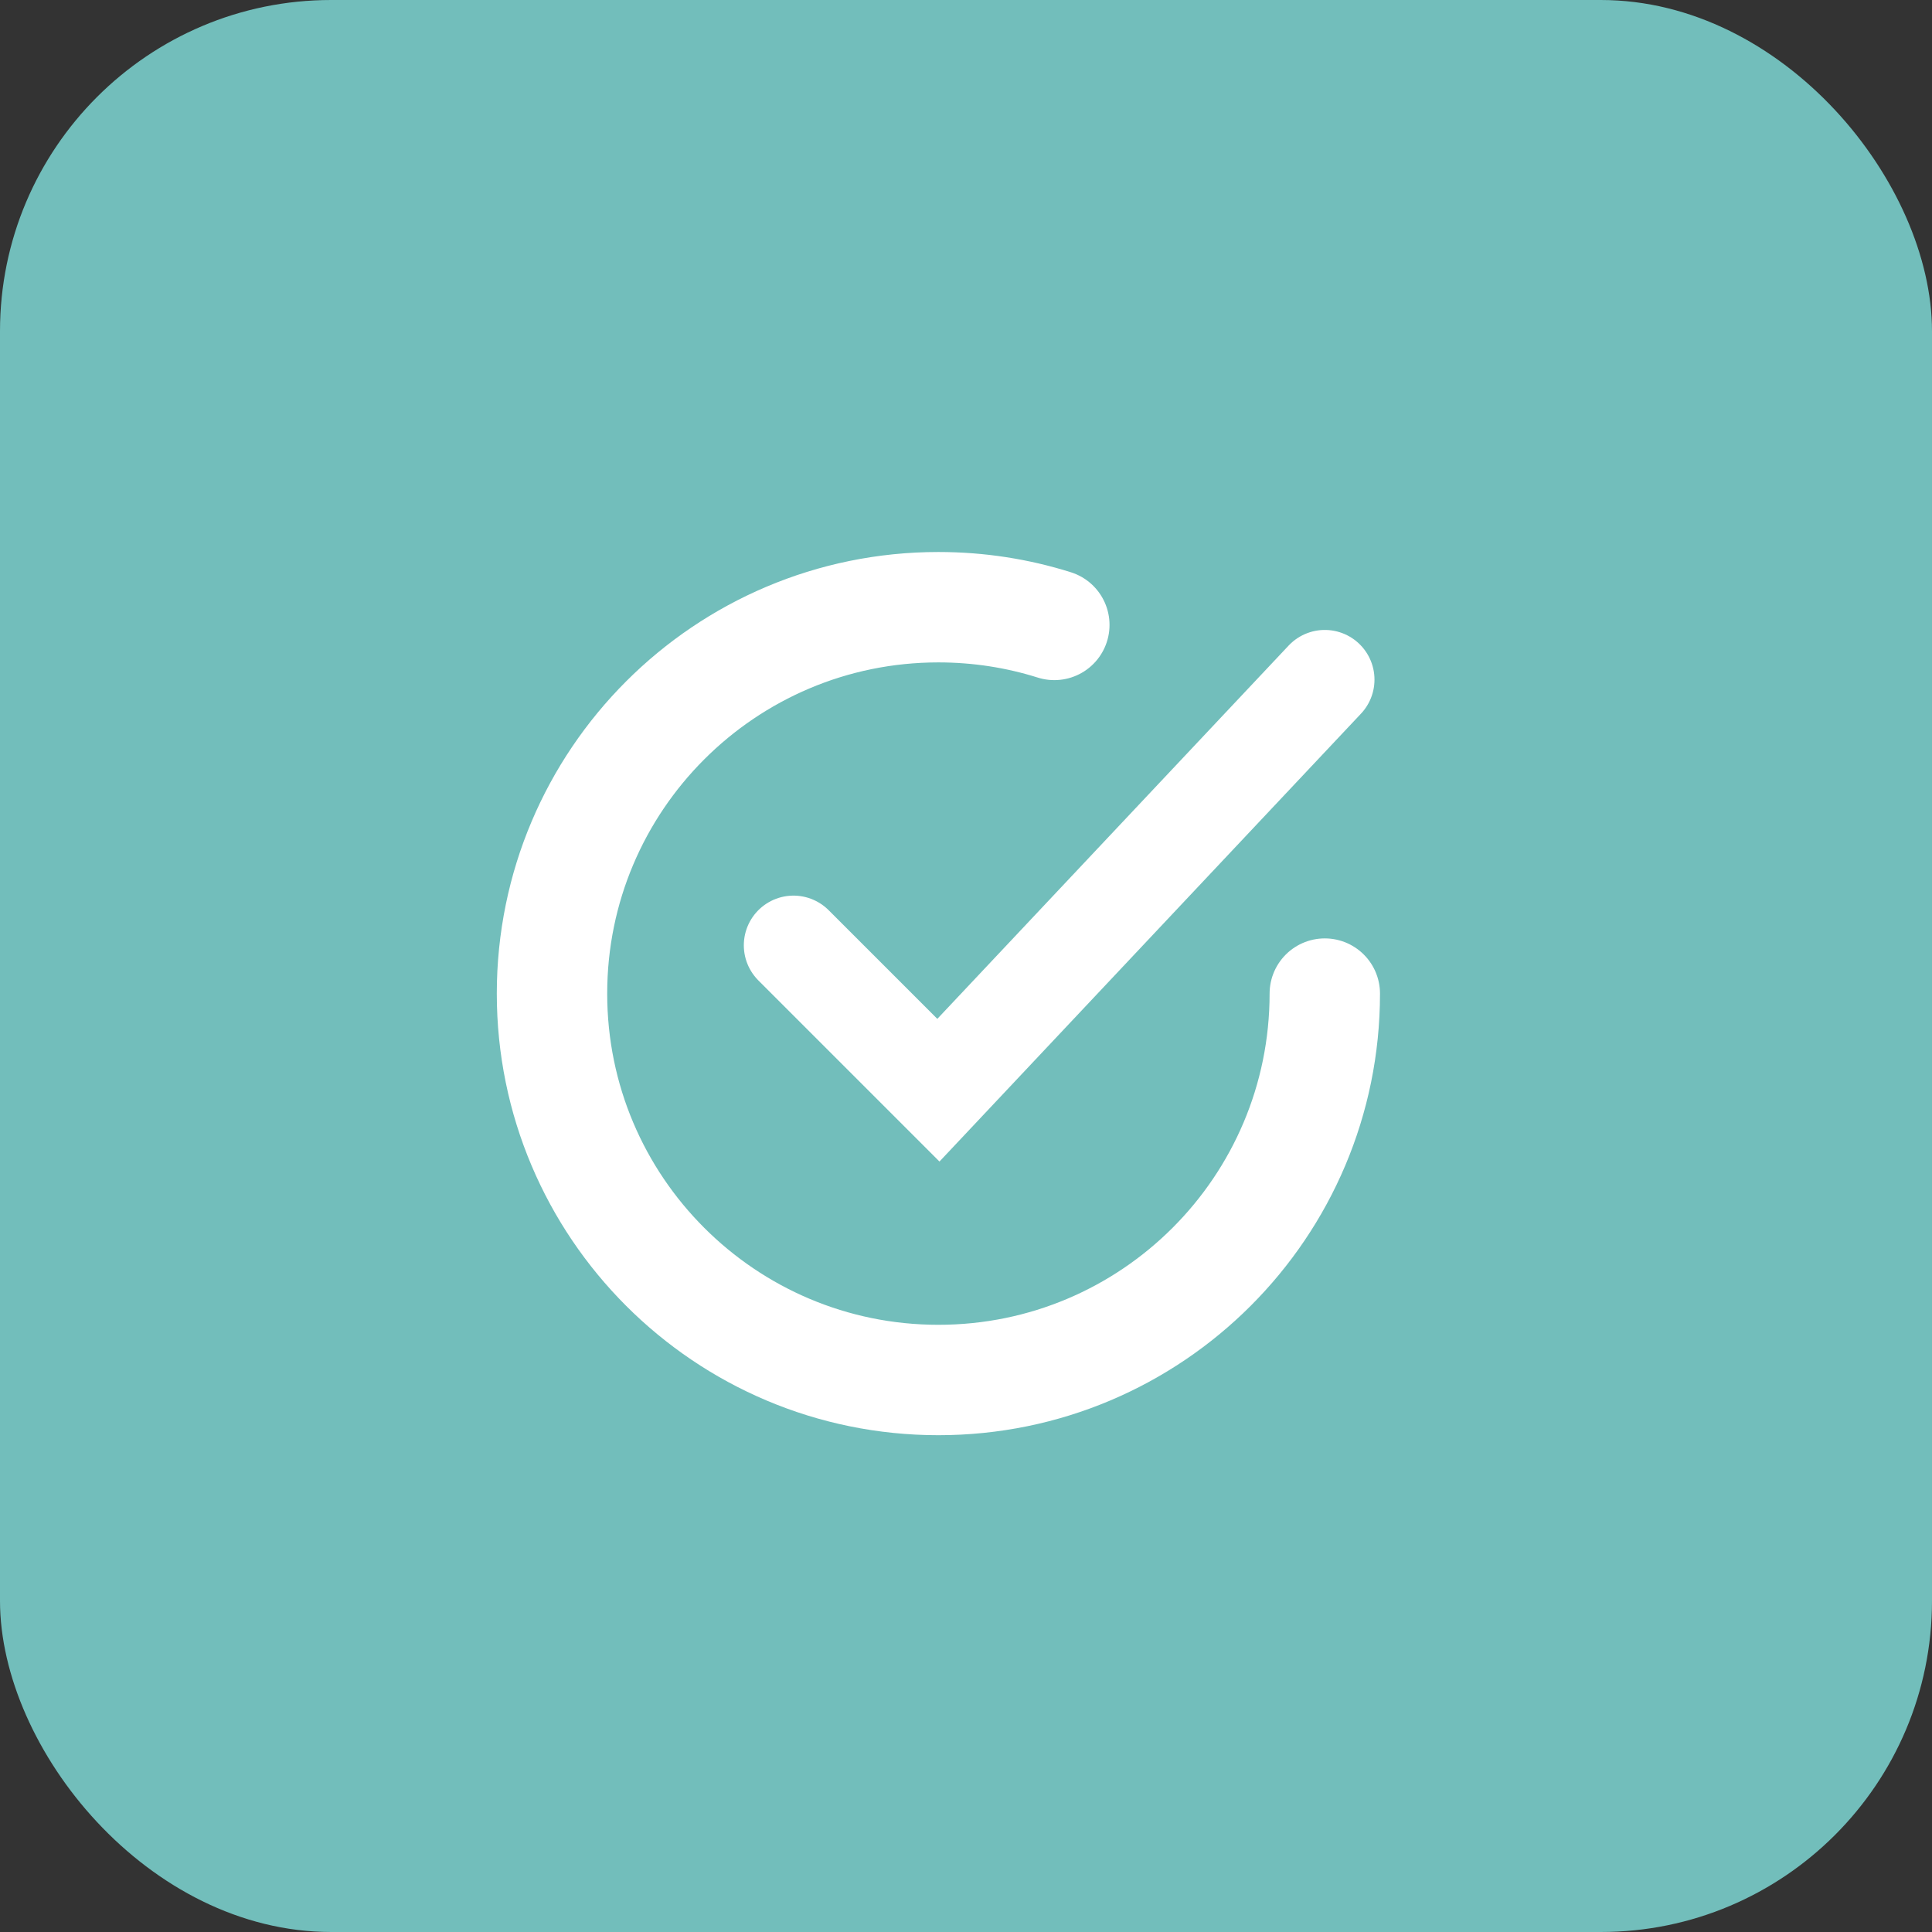 <svg width="35" height="35" viewBox="0 0 35 35" fill="none" xmlns="http://www.w3.org/2000/svg">
<rect x="0" y="0" width="35" height="35" fill="#333333" stroke="none"/>
<rect width="35" height="35" rx="6" fill="#72BEBB"/>
<path d="M24 18C24 21.866 20.866 25 17 25C13.134 25 10 21.866 10 18C10 14.134 13.134 11 17 11C17.732 11 18.437 11.112 19.1 11.321" stroke="white" stroke-width="2" stroke-linecap="round"/>
<path d="M14.375 17.125L17 19.75L24 12.312" stroke="white" stroke-width="1.8" stroke-linecap="round"/>
</svg>
